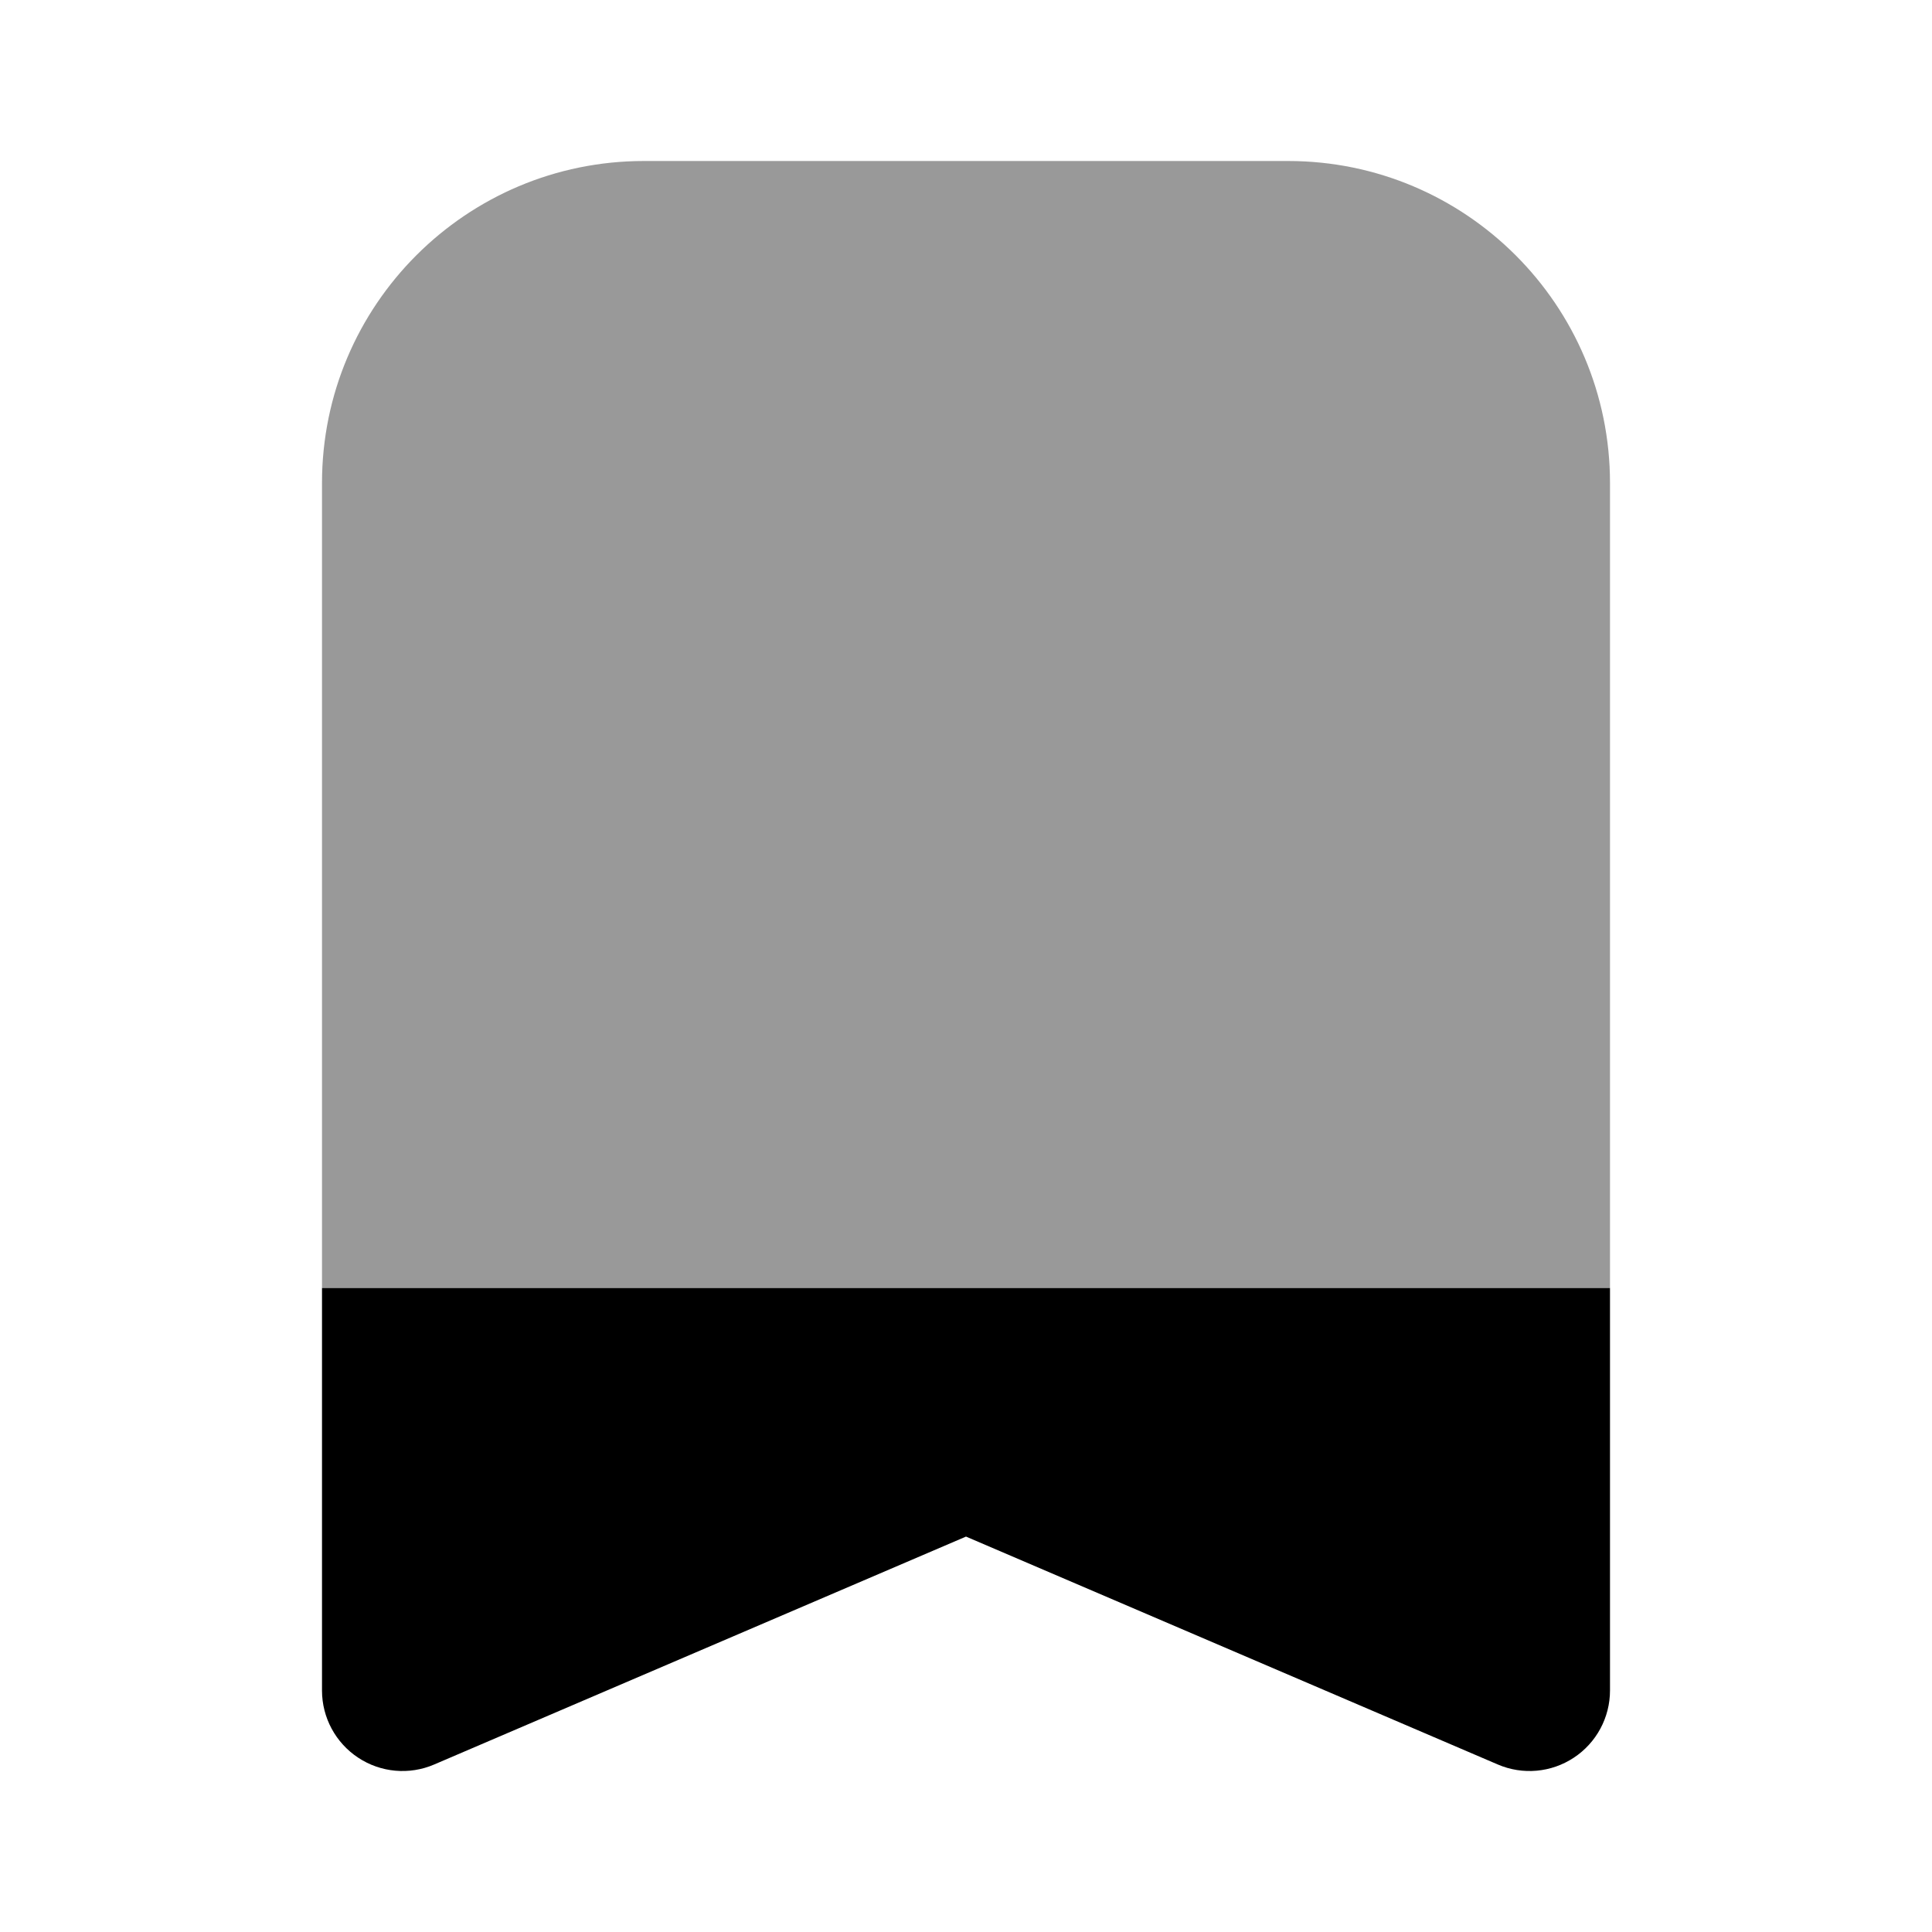 <svg width="24" height="24" viewBox="0 0 24 24" fill="none" xmlns="http://www.w3.org/2000/svg">
<path d="M4 6C4 3.791 5.791 2 8 2H16C18.209 2 20 3.791 20 6V16H4V6Z" fill="black" fill-opacity="0.4"/>
<path fill-rule="evenodd" clip-rule="evenodd" d="M20 16V21C20 21.336 19.831 21.65 19.55 21.835C19.27 22.02 18.915 22.052 18.606 21.919L12 19.088L5.394 21.919C5.085 22.052 4.73 22.02 4.45 21.835C4.169 21.65 4 21.336 4 21V16C5.394 16 19 16 20 16Z" fill="black"/>
</svg>
